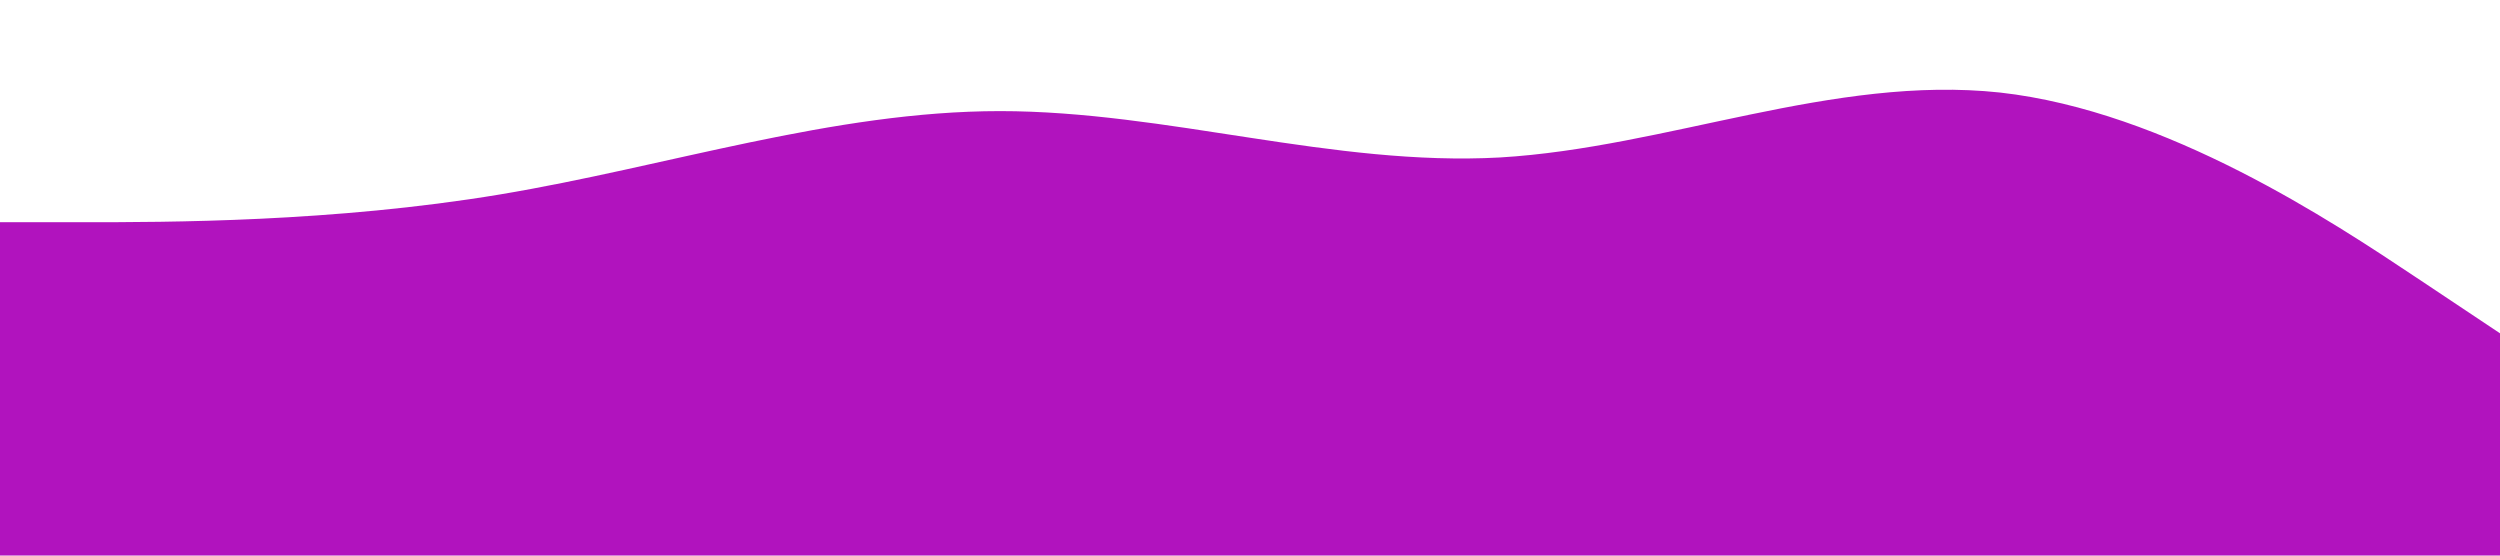 <?xml version="1.0" standalone="no"?><svg xmlns="http://www.w3.org/2000/svg" viewBox="0 0 1440 320"><path fill="#b113be" fill-opacity="1" d="M0,128L48,128C96,128,192,128,288,112C384,96,480,64,576,64C672,64,768,96,864,90.7C960,85,1056,43,1152,53.3C1248,64,1344,128,1392,160L1440,192L1440,320L1392,320C1344,320,1248,320,1152,320C1056,320,960,320,864,320C768,320,672,320,576,320C480,320,384,320,288,320C192,320,96,320,48,320L0,320Z"></path></svg>